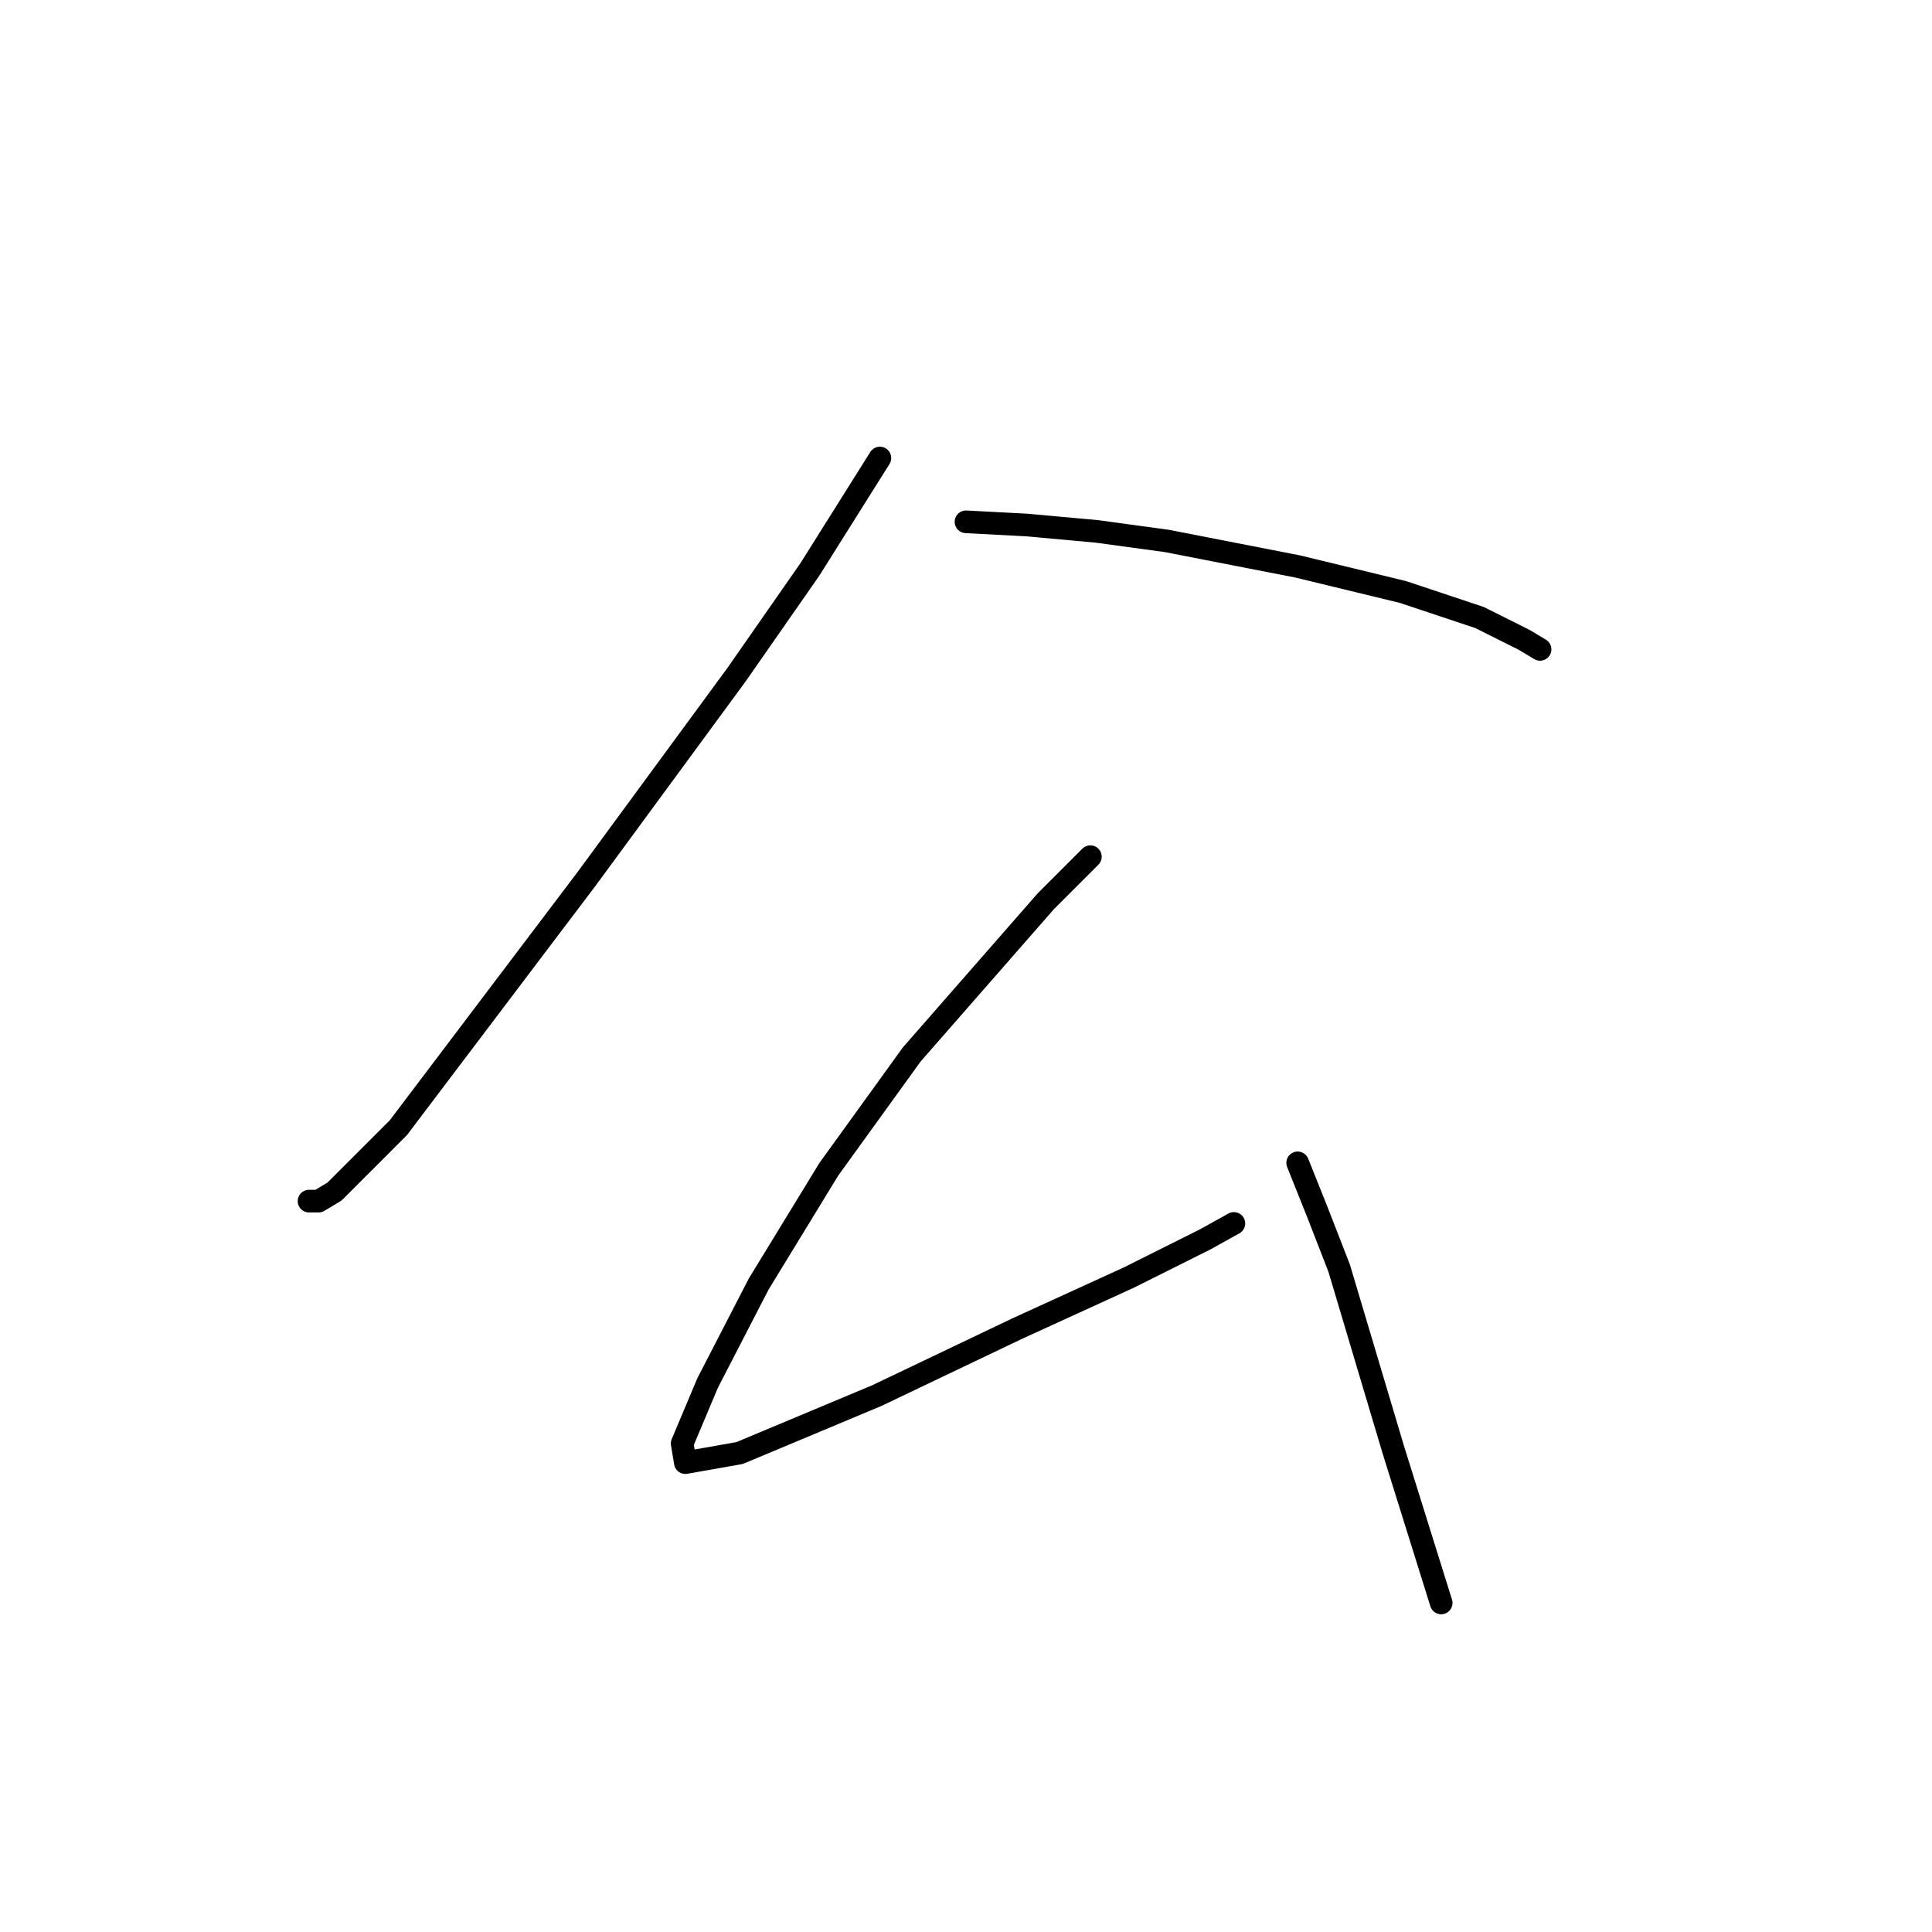 <?xml version="1.0" standalone="no"?>
    <svg width="256" height="256" xmlns="http://www.w3.org/2000/svg" version="1.1">
    <polyline stroke="black" stroke-width="3" stroke-linecap="round" fill="transparent" stroke-linejoin="round" points="116.59 60.692 107.293 75.482 97.573 89.428 77.712 116.473 52.779 149.435 44.327 157.886 42.215 159.154 40.947 159.154 40.947 159.154 " />
        <polyline stroke="black" stroke-width="3" stroke-linecap="round" fill="transparent" stroke-linejoin="round" points="127.999 69.143 136.028 69.566 145.325 70.411 154.622 71.679 171.948 75.06 185.893 78.44 196.036 81.821 201.952 84.779 204.065 86.047 204.065 86.047 " />
        <polyline stroke="black" stroke-width="3" stroke-linecap="round" fill="transparent" stroke-linejoin="round" points="144.48 113.515 138.564 119.431 120.815 139.715 109.828 154.928 100.531 170.141 93.77 183.242 90.389 191.271 90.812 193.806 97.996 192.538 116.167 184.932 134.761 176.058 149.551 169.296 159.693 164.225 163.496 162.112 163.496 162.112 " />
        <polyline stroke="black" stroke-width="3" stroke-linecap="round" fill="transparent" stroke-linejoin="round" points="171.948 154.083 174.484 160.422 177.442 168.028 184.626 192.116 190.965 212.4 190.965 212.4 " />
        </svg>